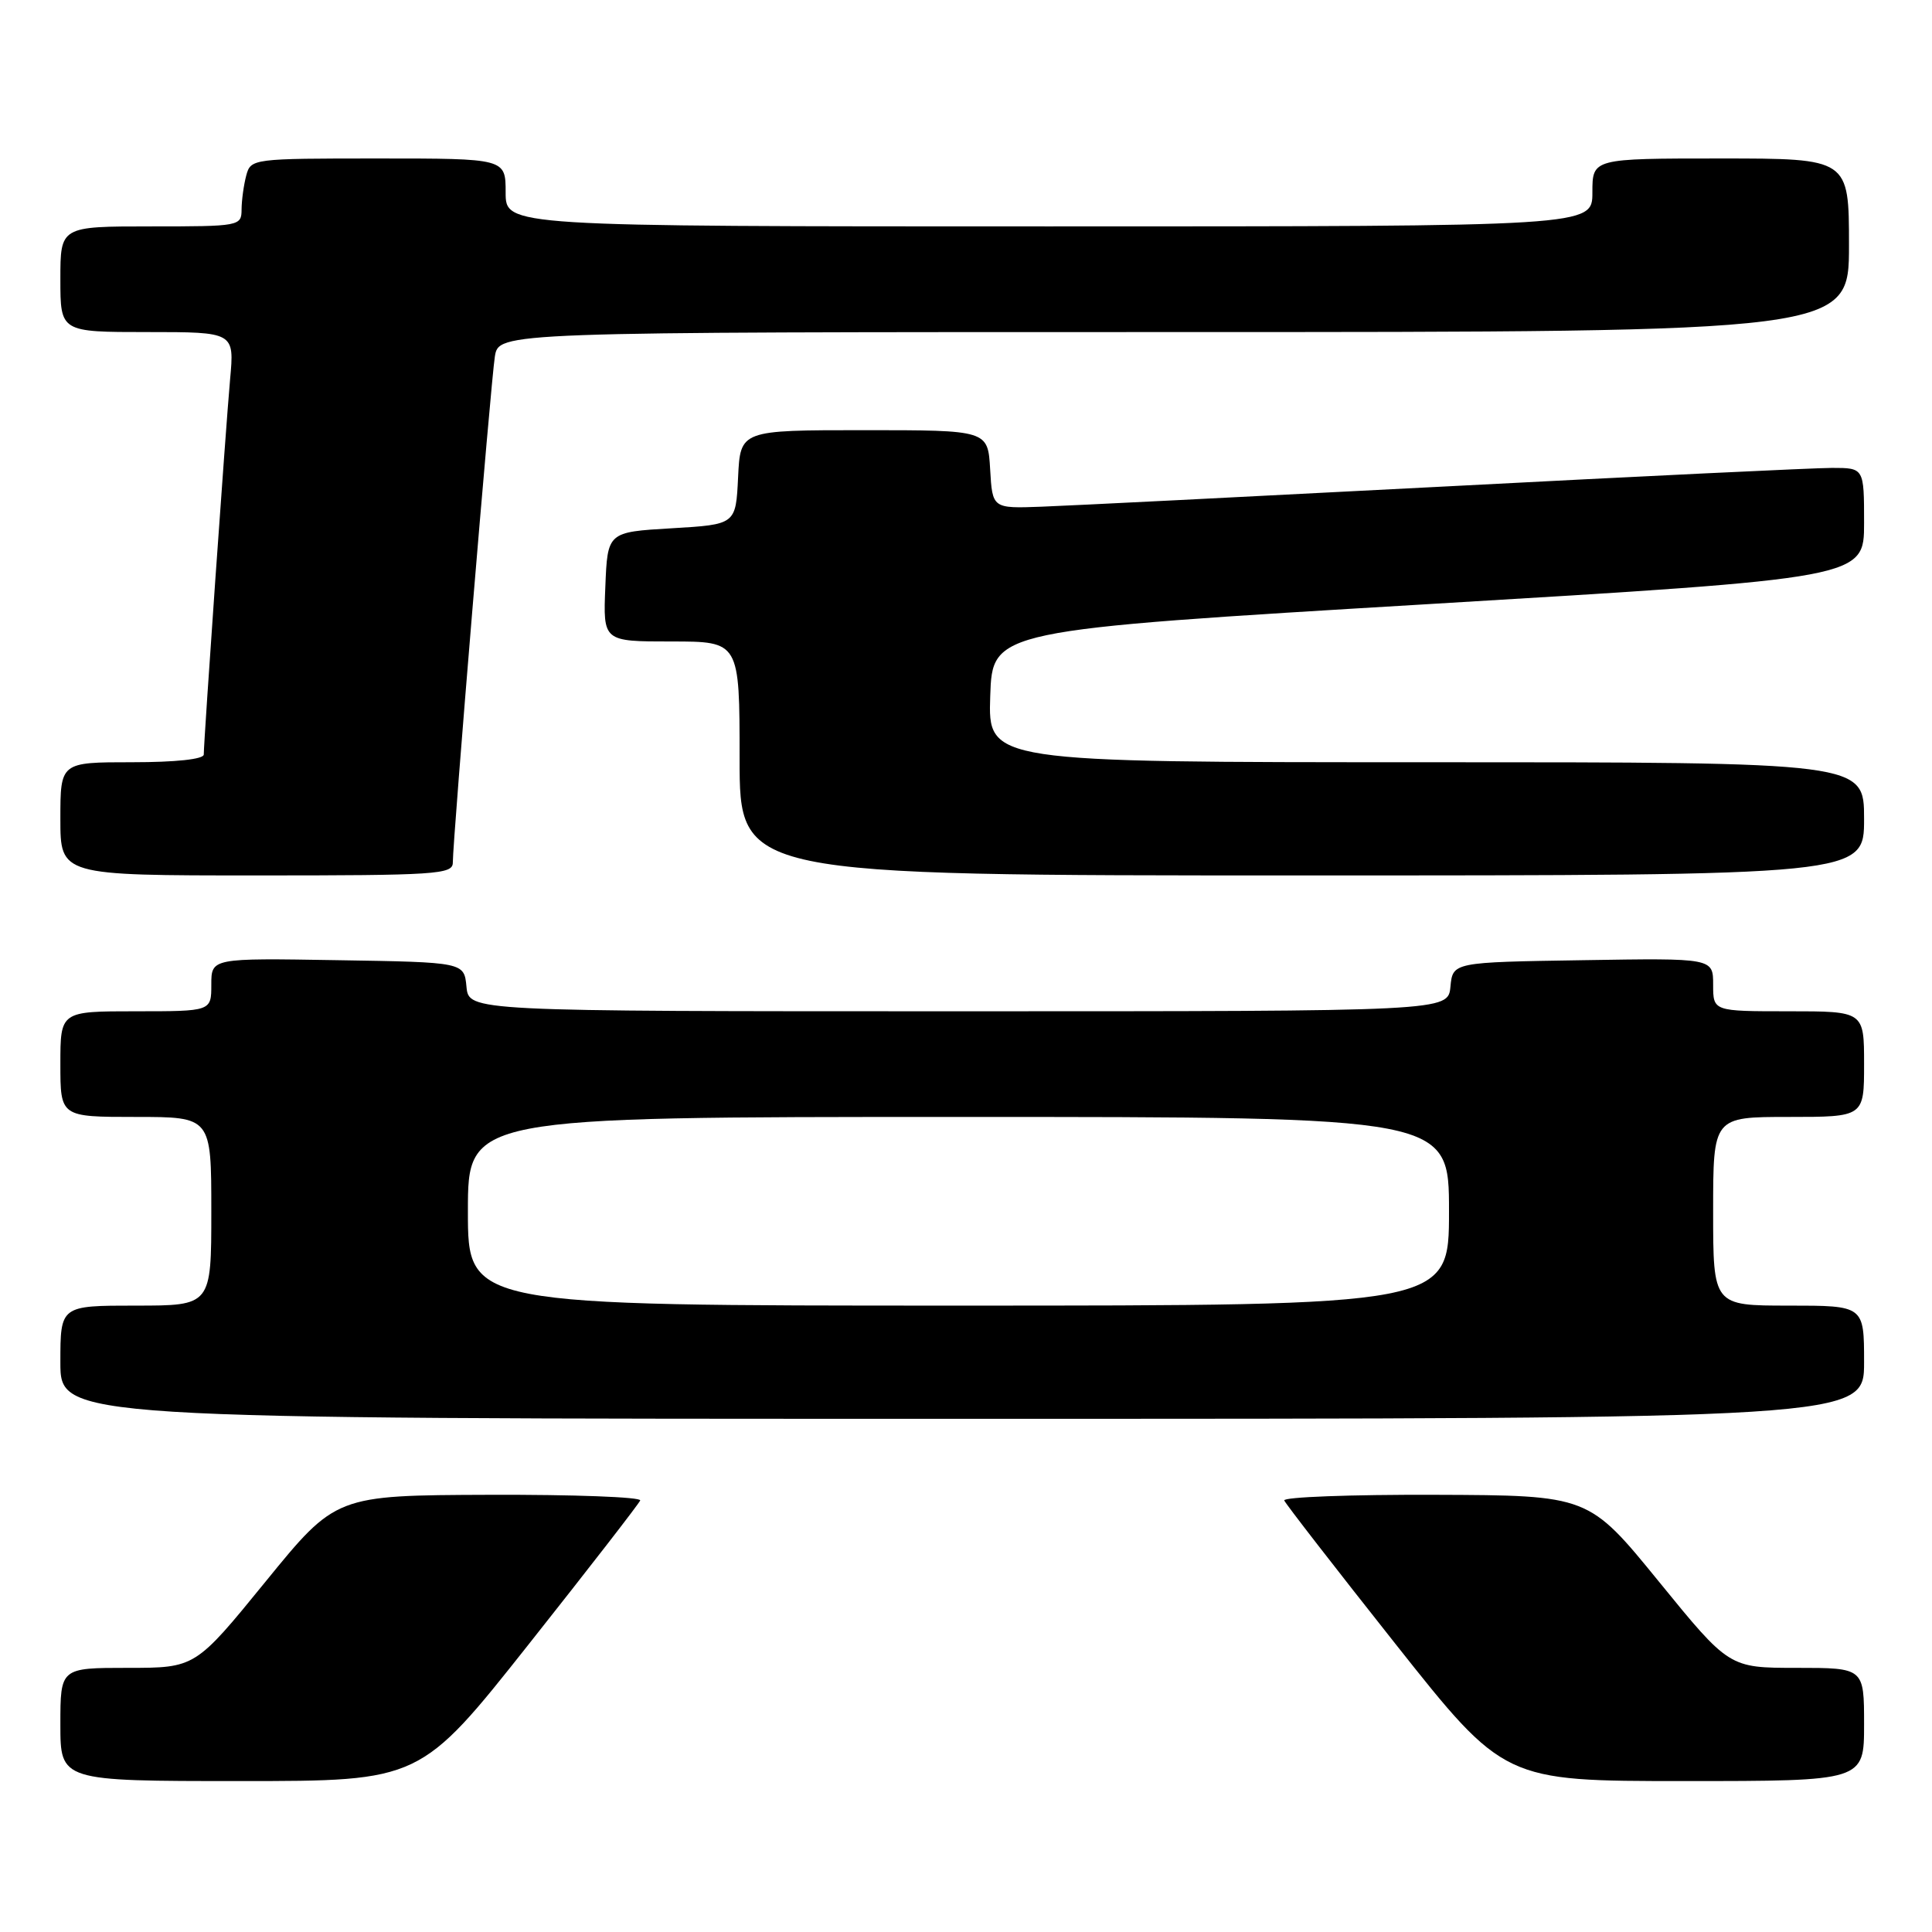 <?xml version="1.0" encoding="UTF-8" standalone="no"?>
<!DOCTYPE svg PUBLIC "-//W3C//DTD SVG 1.1//EN" "http://www.w3.org/Graphics/SVG/1.1/DTD/svg11.dtd" >
<svg xmlns="http://www.w3.org/2000/svg" xmlns:xlink="http://www.w3.org/1999/xlink" version="1.1" viewBox="0 0 256 256">
 <g >
 <path fill="currentColor"
d=" M 70.10 217.82 C 78.02 207.82 84.65 199.27 84.83 198.82 C 85.02 198.37 76.02 198.03 64.83 198.07 C 44.50 198.14 44.50 198.14 35.19 209.57 C 25.88 221.00 25.88 221.00 16.94 221.00 C 8.00 221.00 8.00 221.00 8.00 228.50 C 8.00 236.00 8.00 236.00 31.85 236.00 C 55.70 236.00 55.70 236.00 70.10 217.82 Z  M 247.00 228.50 C 247.00 221.00 247.00 221.00 238.06 221.00 C 229.12 221.00 229.12 221.00 219.81 209.57 C 210.50 198.14 210.50 198.14 190.17 198.07 C 178.98 198.03 169.98 198.37 170.17 198.82 C 170.35 199.27 176.98 207.82 184.90 217.82 C 199.30 236.00 199.30 236.00 223.15 236.00 C 247.00 236.00 247.00 236.00 247.00 228.50 Z  M 247.00 180.50 C 247.00 173.00 247.00 173.00 237.00 173.00 C 227.00 173.00 227.00 173.00 227.00 160.50 C 227.00 148.00 227.00 148.00 237.00 148.00 C 247.00 148.00 247.00 148.00 247.00 141.00 C 247.00 134.00 247.00 134.00 237.00 134.00 C 227.00 134.00 227.00 134.00 227.00 130.48 C 227.00 126.95 227.00 126.95 209.75 127.23 C 192.50 127.50 192.50 127.50 192.19 130.75 C 191.87 134.00 191.87 134.00 127.00 134.00 C 62.13 134.00 62.13 134.00 61.81 130.75 C 61.50 127.50 61.50 127.50 44.75 127.23 C 28.00 126.95 28.00 126.95 28.00 130.48 C 28.00 134.00 28.00 134.00 18.00 134.00 C 8.00 134.00 8.00 134.00 8.00 141.00 C 8.00 148.00 8.00 148.00 18.00 148.00 C 28.00 148.00 28.00 148.00 28.00 160.50 C 28.00 173.00 28.00 173.00 18.00 173.00 C 8.00 173.00 8.00 173.00 8.00 180.50 C 8.00 188.00 8.00 188.00 127.50 188.00 C 247.00 188.00 247.00 188.00 247.00 180.50 Z  M 60.00 114.30 C 60.00 111.24 65.04 50.59 65.57 47.25 C 66.09 44.00 66.09 44.00 155.55 44.00 C 245.00 44.00 245.00 44.00 245.00 32.50 C 245.00 21.00 245.00 21.00 228.00 21.00 C 211.00 21.00 211.00 21.00 211.00 25.50 C 211.00 30.00 211.00 30.00 139.00 30.00 C 67.00 30.00 67.00 30.00 67.00 25.50 C 67.00 21.00 67.00 21.00 50.12 21.00 C 33.45 21.00 33.23 21.03 32.63 23.25 C 32.30 24.49 32.02 26.51 32.01 27.75 C 32.00 29.96 31.77 30.00 20.00 30.00 C 8.00 30.00 8.00 30.00 8.00 37.00 C 8.00 44.00 8.00 44.00 19.53 44.00 C 31.06 44.00 31.06 44.00 30.49 50.25 C 29.91 56.70 27.00 98.17 27.00 99.98 C 27.00 100.60 23.29 101.00 17.50 101.00 C 8.00 101.00 8.00 101.00 8.00 108.50 C 8.00 116.00 8.00 116.00 34.00 116.00 C 57.82 116.00 60.00 115.86 60.00 114.30 Z  M 247.00 108.50 C 247.00 101.00 247.00 101.00 188.96 101.00 C 130.92 101.00 130.92 101.00 131.21 92.25 C 131.50 83.50 131.50 83.50 189.25 80.05 C 247.00 76.60 247.00 76.60 247.00 69.30 C 247.00 62.00 247.00 62.00 242.75 62.00 C 240.41 62.00 217.35 63.11 191.50 64.46 C 165.65 65.80 141.57 67.01 138.00 67.14 C 131.50 67.38 131.50 67.38 131.20 62.19 C 130.90 57.00 130.90 57.00 114.50 57.00 C 98.10 57.00 98.10 57.00 97.80 63.25 C 97.50 69.50 97.50 69.50 89.00 70.00 C 80.50 70.50 80.50 70.50 80.21 77.75 C 79.91 85.00 79.91 85.00 88.96 85.00 C 98.00 85.00 98.00 85.00 98.00 100.50 C 98.00 116.00 98.00 116.00 172.50 116.00 C 247.00 116.00 247.00 116.00 247.00 108.50 Z  M 62.00 160.50 C 62.00 148.00 62.00 148.00 127.00 148.00 C 192.00 148.00 192.00 148.00 192.00 160.50 C 192.00 173.00 192.00 173.00 127.00 173.00 C 62.00 173.00 62.00 173.00 62.00 160.50 Z "/>
</g>
</svg>